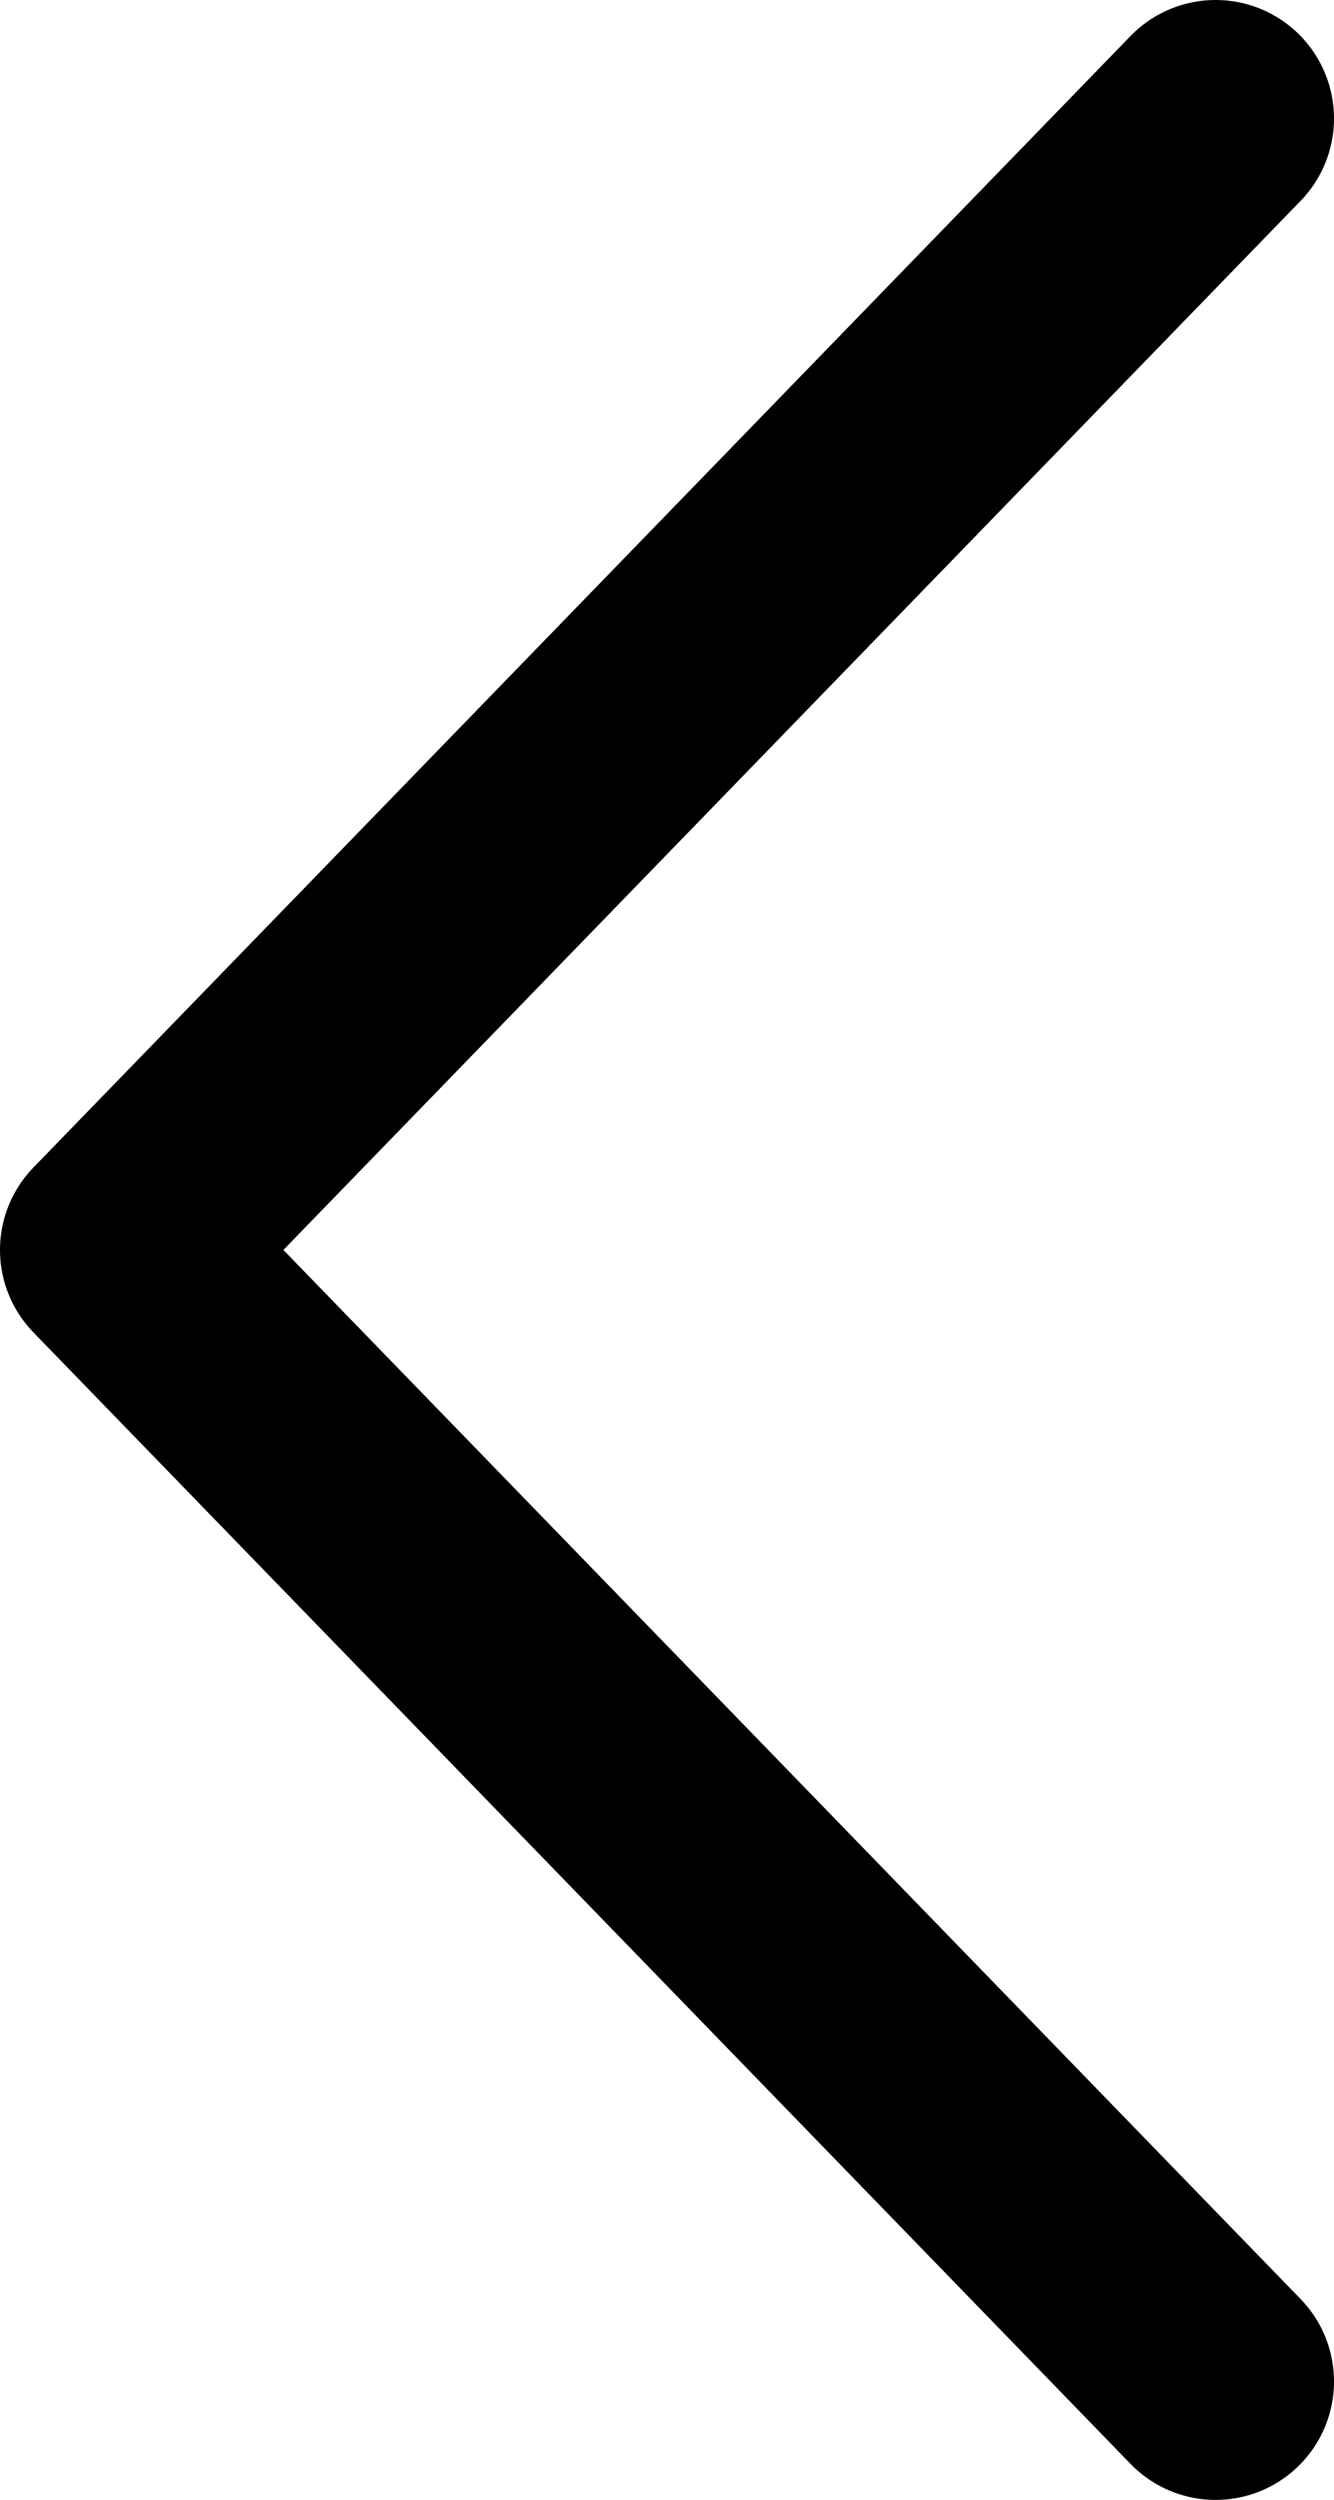 <svg xmlns="http://www.w3.org/2000/svg" width="5.632" height="10.554" viewBox="0 0 5.632 10.554"><path d="M5.132 10.054L.5 5.277 5.132.5" fill="none" stroke="#000" stroke-linecap="round" stroke-linejoin="round" stroke-miterlimit="10"/></svg>
